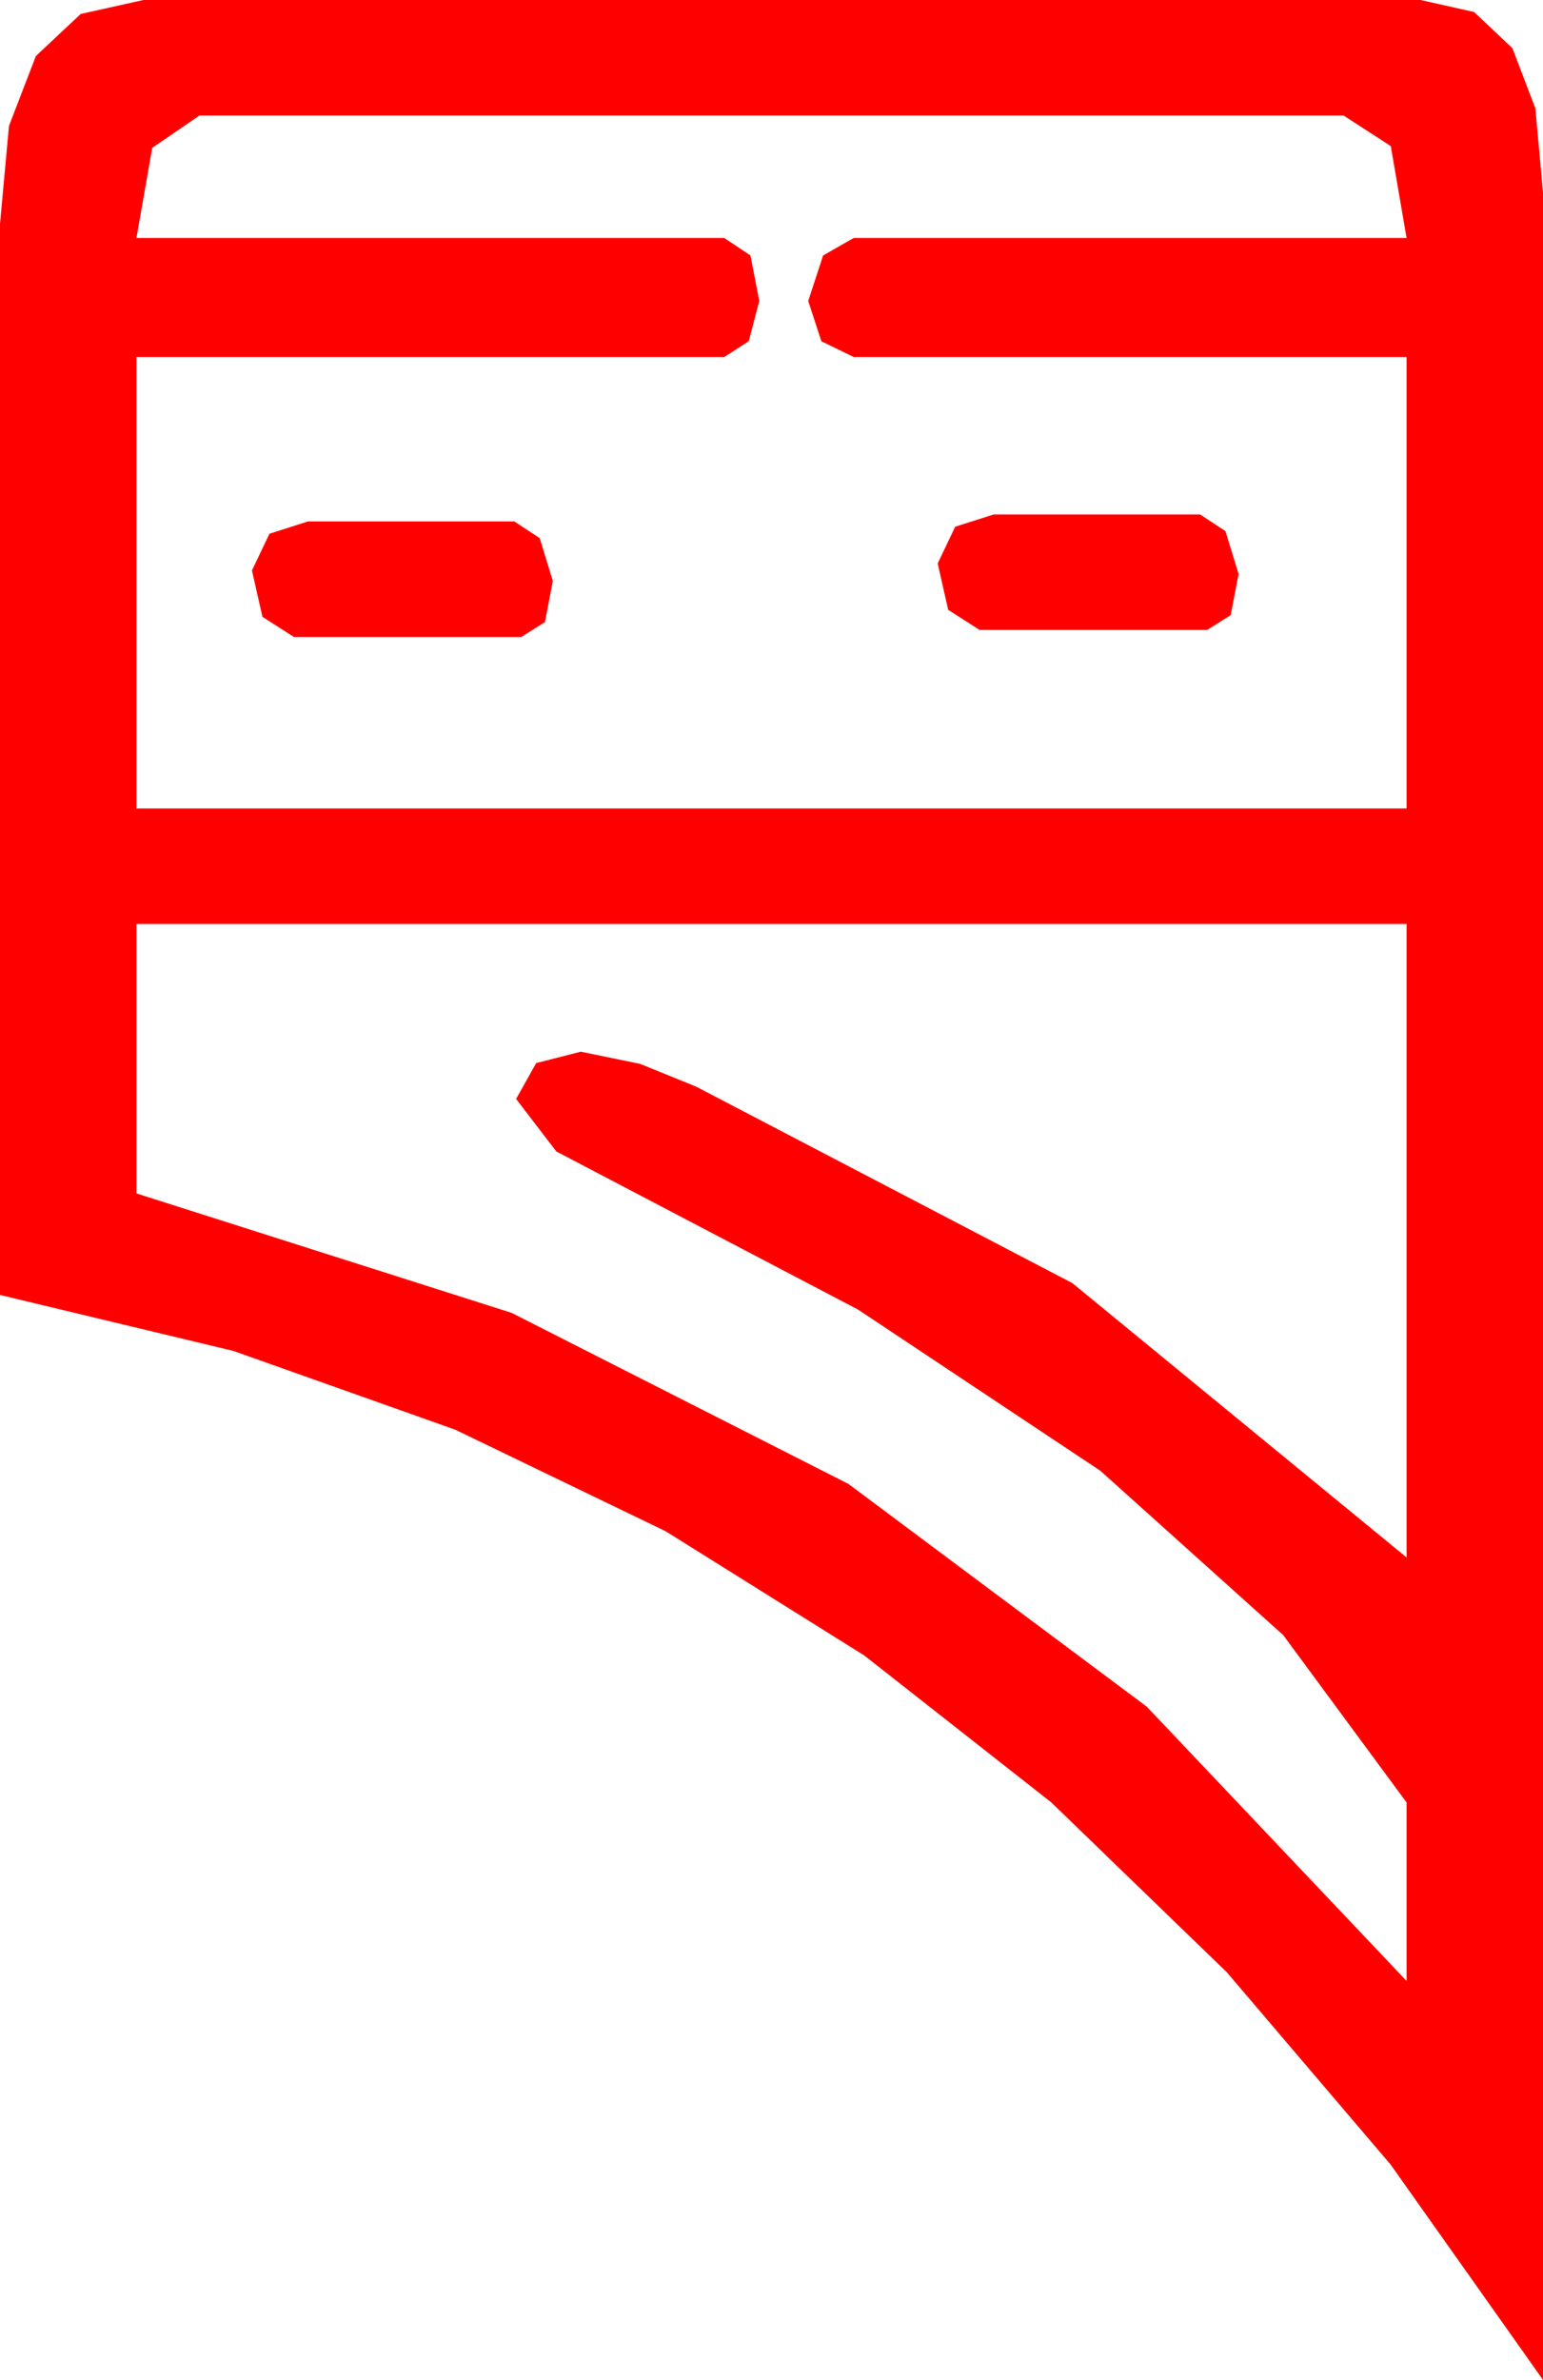 <?xml version="1.0" encoding="utf-8"?>
<!DOCTYPE svg PUBLIC "-//W3C//DTD SVG 1.1//EN" "http://www.w3.org/Graphics/SVG/1.1/DTD/svg11.dtd">
<svg width="25.84" height="39.844" xmlns="http://www.w3.org/2000/svg" xmlns:xlink="http://www.w3.org/1999/xlink" xmlns:xml="http://www.w3.org/XML/1998/namespace" version="1.1">
  <g>
    <g>
      <path style="fill:#FF0000;fill-opacity:1" d="M2.285,15.469L2.285,19.98 8.569,21.98 14.209,24.844 19.204,28.572 23.555,33.164 23.555,30.176 21.489,27.374 18.428,24.624 14.37,21.925 9.316,19.277 8.643,18.398 8.979,17.798 9.727,17.607 10.723,17.812 11.66,18.193 17.959,21.482 23.555,26.074 23.555,15.469 2.285,15.469z M5.156,8.73L8.613,8.73 9.038,9.009 9.258,9.727 9.126,10.415 8.73,10.664 4.922,10.664 4.395,10.327 4.219,9.551 4.512,8.936 5.156,8.73z M16.641,8.613L20.098,8.613 20.522,8.892 20.742,9.609 20.61,10.298 20.215,10.547 16.406,10.547 15.879,10.21 15.703,9.434 15.996,8.818 16.641,8.613z M3.34,1.934L2.549,2.476 2.285,3.984 12.129,3.984 12.568,4.277 12.715,5.039 12.539,5.713 12.129,5.977 2.285,5.977 2.285,13.535 23.555,13.535 23.555,5.977 14.297,5.977 13.755,5.713 13.535,5.039 13.784,4.277 14.297,3.984 23.555,3.984 23.291,2.446 22.5,1.934 3.34,1.934z M2.402,0L23.789,0 24.686,0.201 25.327,0.806 25.712,1.813 25.84,3.223 25.84,39.844 23.289,36.24 20.544,33.018 17.606,30.176 14.473,27.715 11.146,25.635 7.625,23.936 3.909,22.617 0,21.68 0,3.75 0.15,2.109 0.601,0.938 1.351,0.234 2.402,0z" />
    </g>
  </g>
</svg>